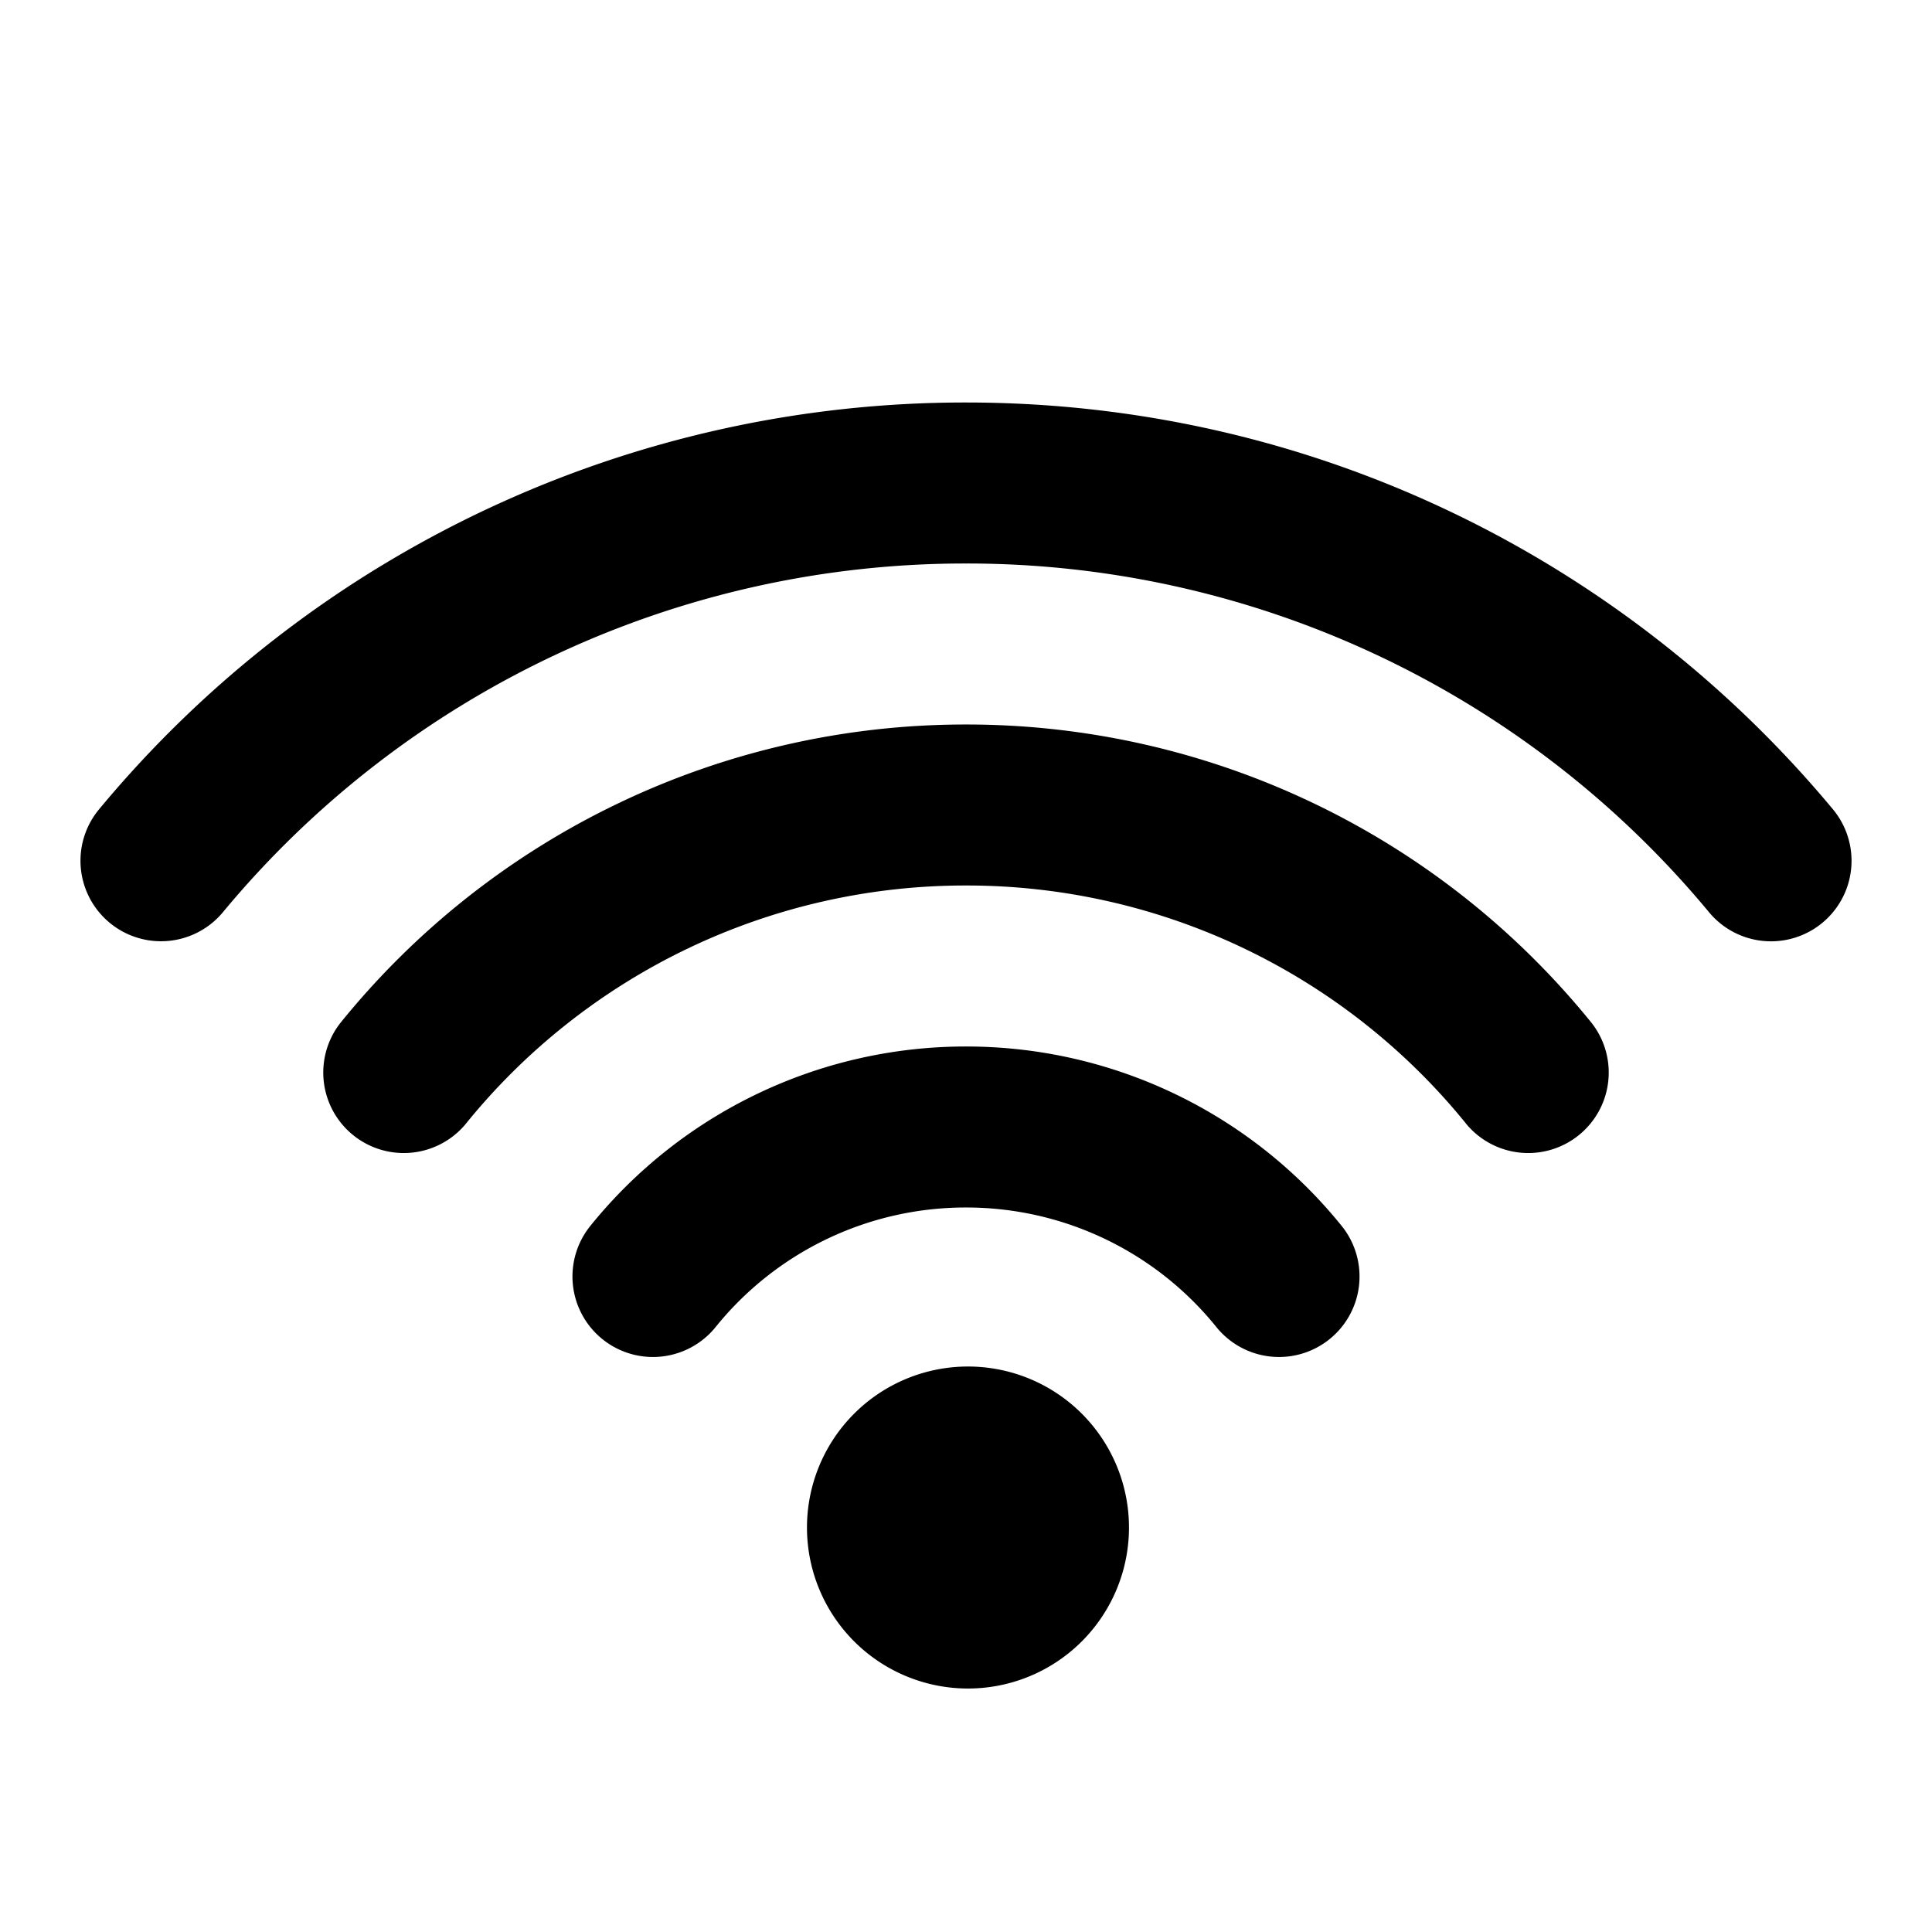 <svg xmlns="http://www.w3.org/2000/svg" viewBox="0 0 24 24" fill="currentColor">
  <path _ngcontent-ng-c1909134112="" fill-rule="evenodd" clip-rule="evenodd" style="color: inherit" d="M12 7a11.973 11.973 0 0 0-9.231 4.332 1 1 0 1 1-1.538-1.279A13.973 13.973 0 0 1 12 5c4.33 0 8.202 1.967 10.769 5.053a1 1 0 0 1-1.538 1.28A11.973 11.973 0 0 0 12 7Zm0 4a7.983 7.983 0 0 0-6.223 2.972 1 1 0 0 1-1.554-1.258A9.983 9.983 0 0 1 12 9a9.983 9.983 0 0 1 7.777 3.714 1 1 0 0 1-1.554 1.258A7.983 7.983 0 0 0 12 11Zm0 4a3.99 3.99 0 0 0-3.111 1.486 1 1 0 0 1-1.555-1.258A5.99 5.99 0 0 1 12 13a5.99 5.99 0 0 1 4.666 2.228 1 1 0 1 1-1.555 1.258A3.99 3.99 0 0 0 12 15Zm-1.414 2.586a2 2 0 1 1 2.828 2.828 2 2 0 0 1-2.828-2.828Z" />
</svg>